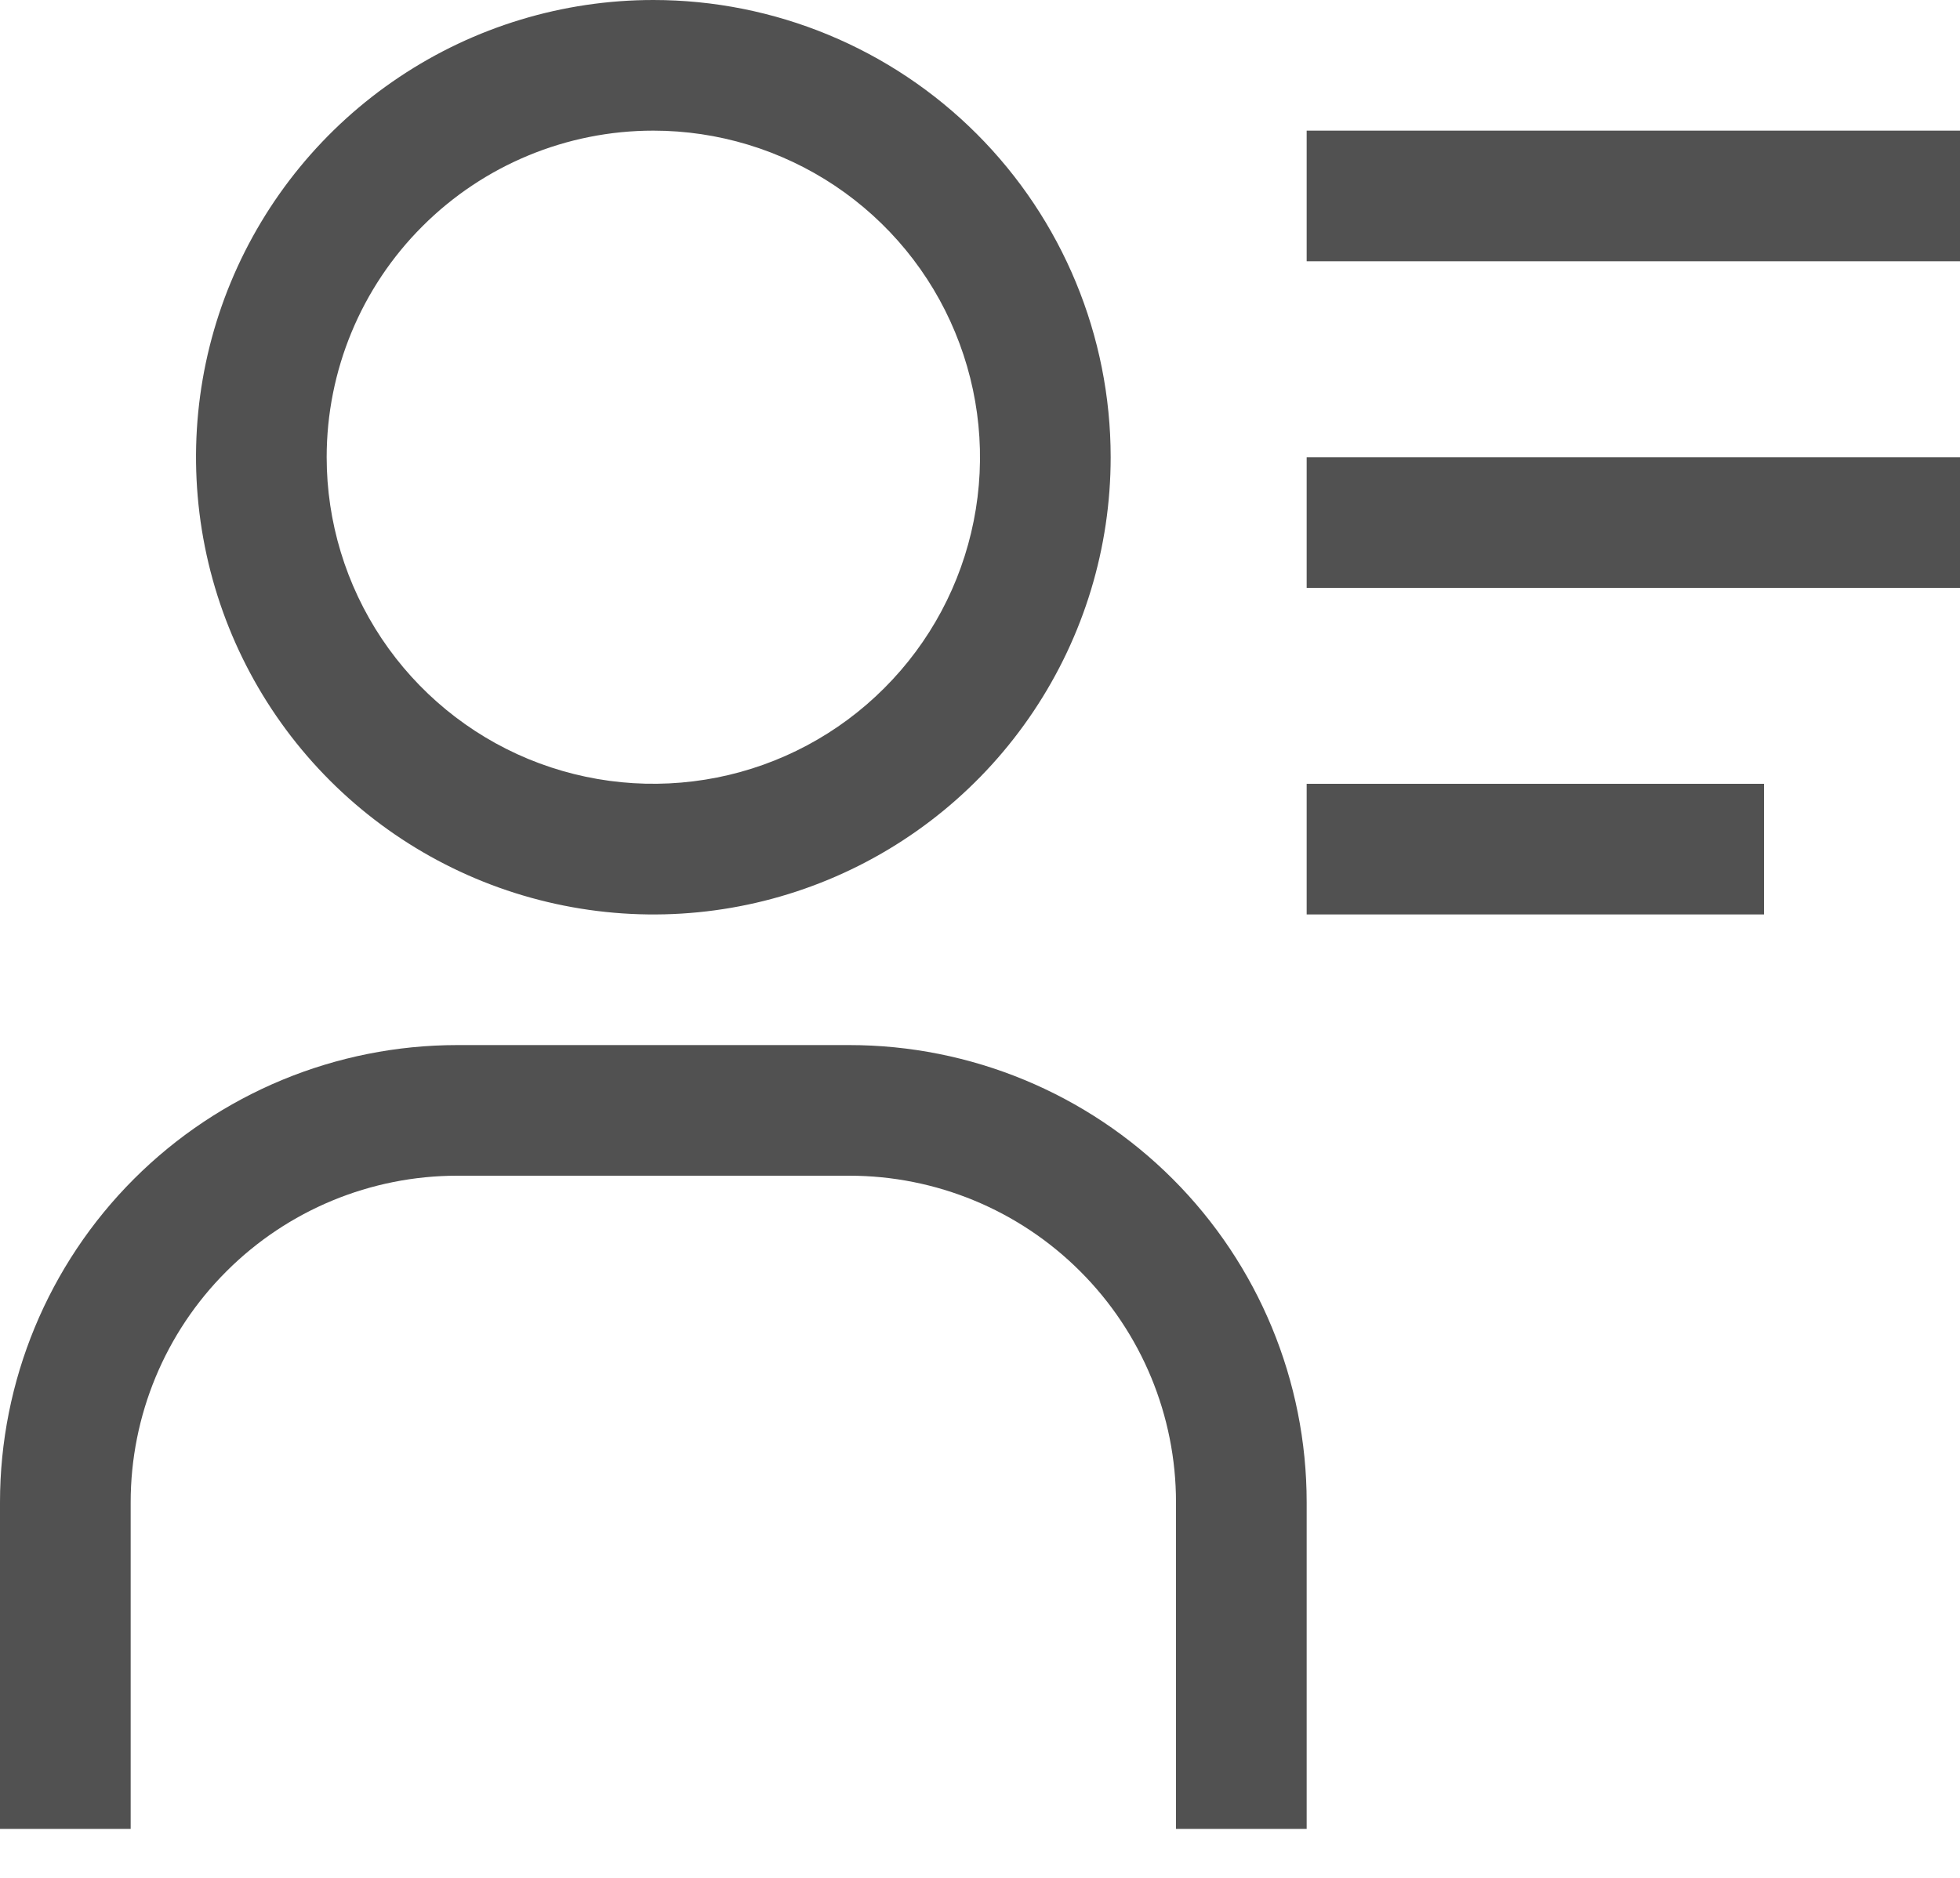 <svg width="24" height="23" viewBox="0 0 24 23" fill="none" xmlns="http://www.w3.org/2000/svg">
<path d="M8 1.6C8.791 1.6 9.564 1.835 10.222 2.274C10.88 2.714 11.393 3.338 11.695 4.069C11.998 4.8 12.078 5.604 11.923 6.38C11.769 7.156 11.388 7.869 10.828 8.428C10.269 8.988 9.556 9.369 8.78 9.523C8.004 9.677 7.2 9.598 6.469 9.296C5.738 8.993 5.114 8.48 4.674 7.822C4.235 7.164 4 6.391 4 5.6C4 4.539 4.421 3.522 5.172 2.772C5.922 2.021 6.939 1.6 8 1.6ZM8 0C6.892 0 5.81 0.328 4.889 0.944C3.968 1.559 3.25 2.434 2.826 3.457C2.402 4.48 2.292 5.606 2.508 6.693C2.724 7.779 3.257 8.777 4.04 9.56C4.823 10.343 5.821 10.876 6.907 11.092C7.994 11.309 9.12 11.198 10.143 10.774C11.166 10.35 12.041 9.632 12.656 8.711C13.272 7.79 13.6 6.708 13.6 5.6C13.6 4.115 13.01 2.69 11.96 1.64C10.91 0.59 9.485 0 8 0ZM16 22.4H14.4V18.4C14.4 17.339 13.979 16.322 13.228 15.572C12.478 14.821 11.461 14.4 10.4 14.4H5.6C4.539 14.4 3.522 14.821 2.772 15.572C2.021 16.322 1.6 17.339 1.6 18.4V22.4H0V18.4C0 16.915 0.59 15.49 1.64 14.44C2.69 13.39 4.115 12.8 5.6 12.8H10.4C11.885 12.8 13.31 13.39 14.36 14.44C15.41 15.49 16 16.915 16 18.4V22.4ZM16 1.6H24V3.2H16V1.6ZM16 5.6H24V7.2H16V5.6ZM16 9.6H21.6V11.2H16V9.6Z" fill="black" fill-opacity="0.68"/>
</svg>
